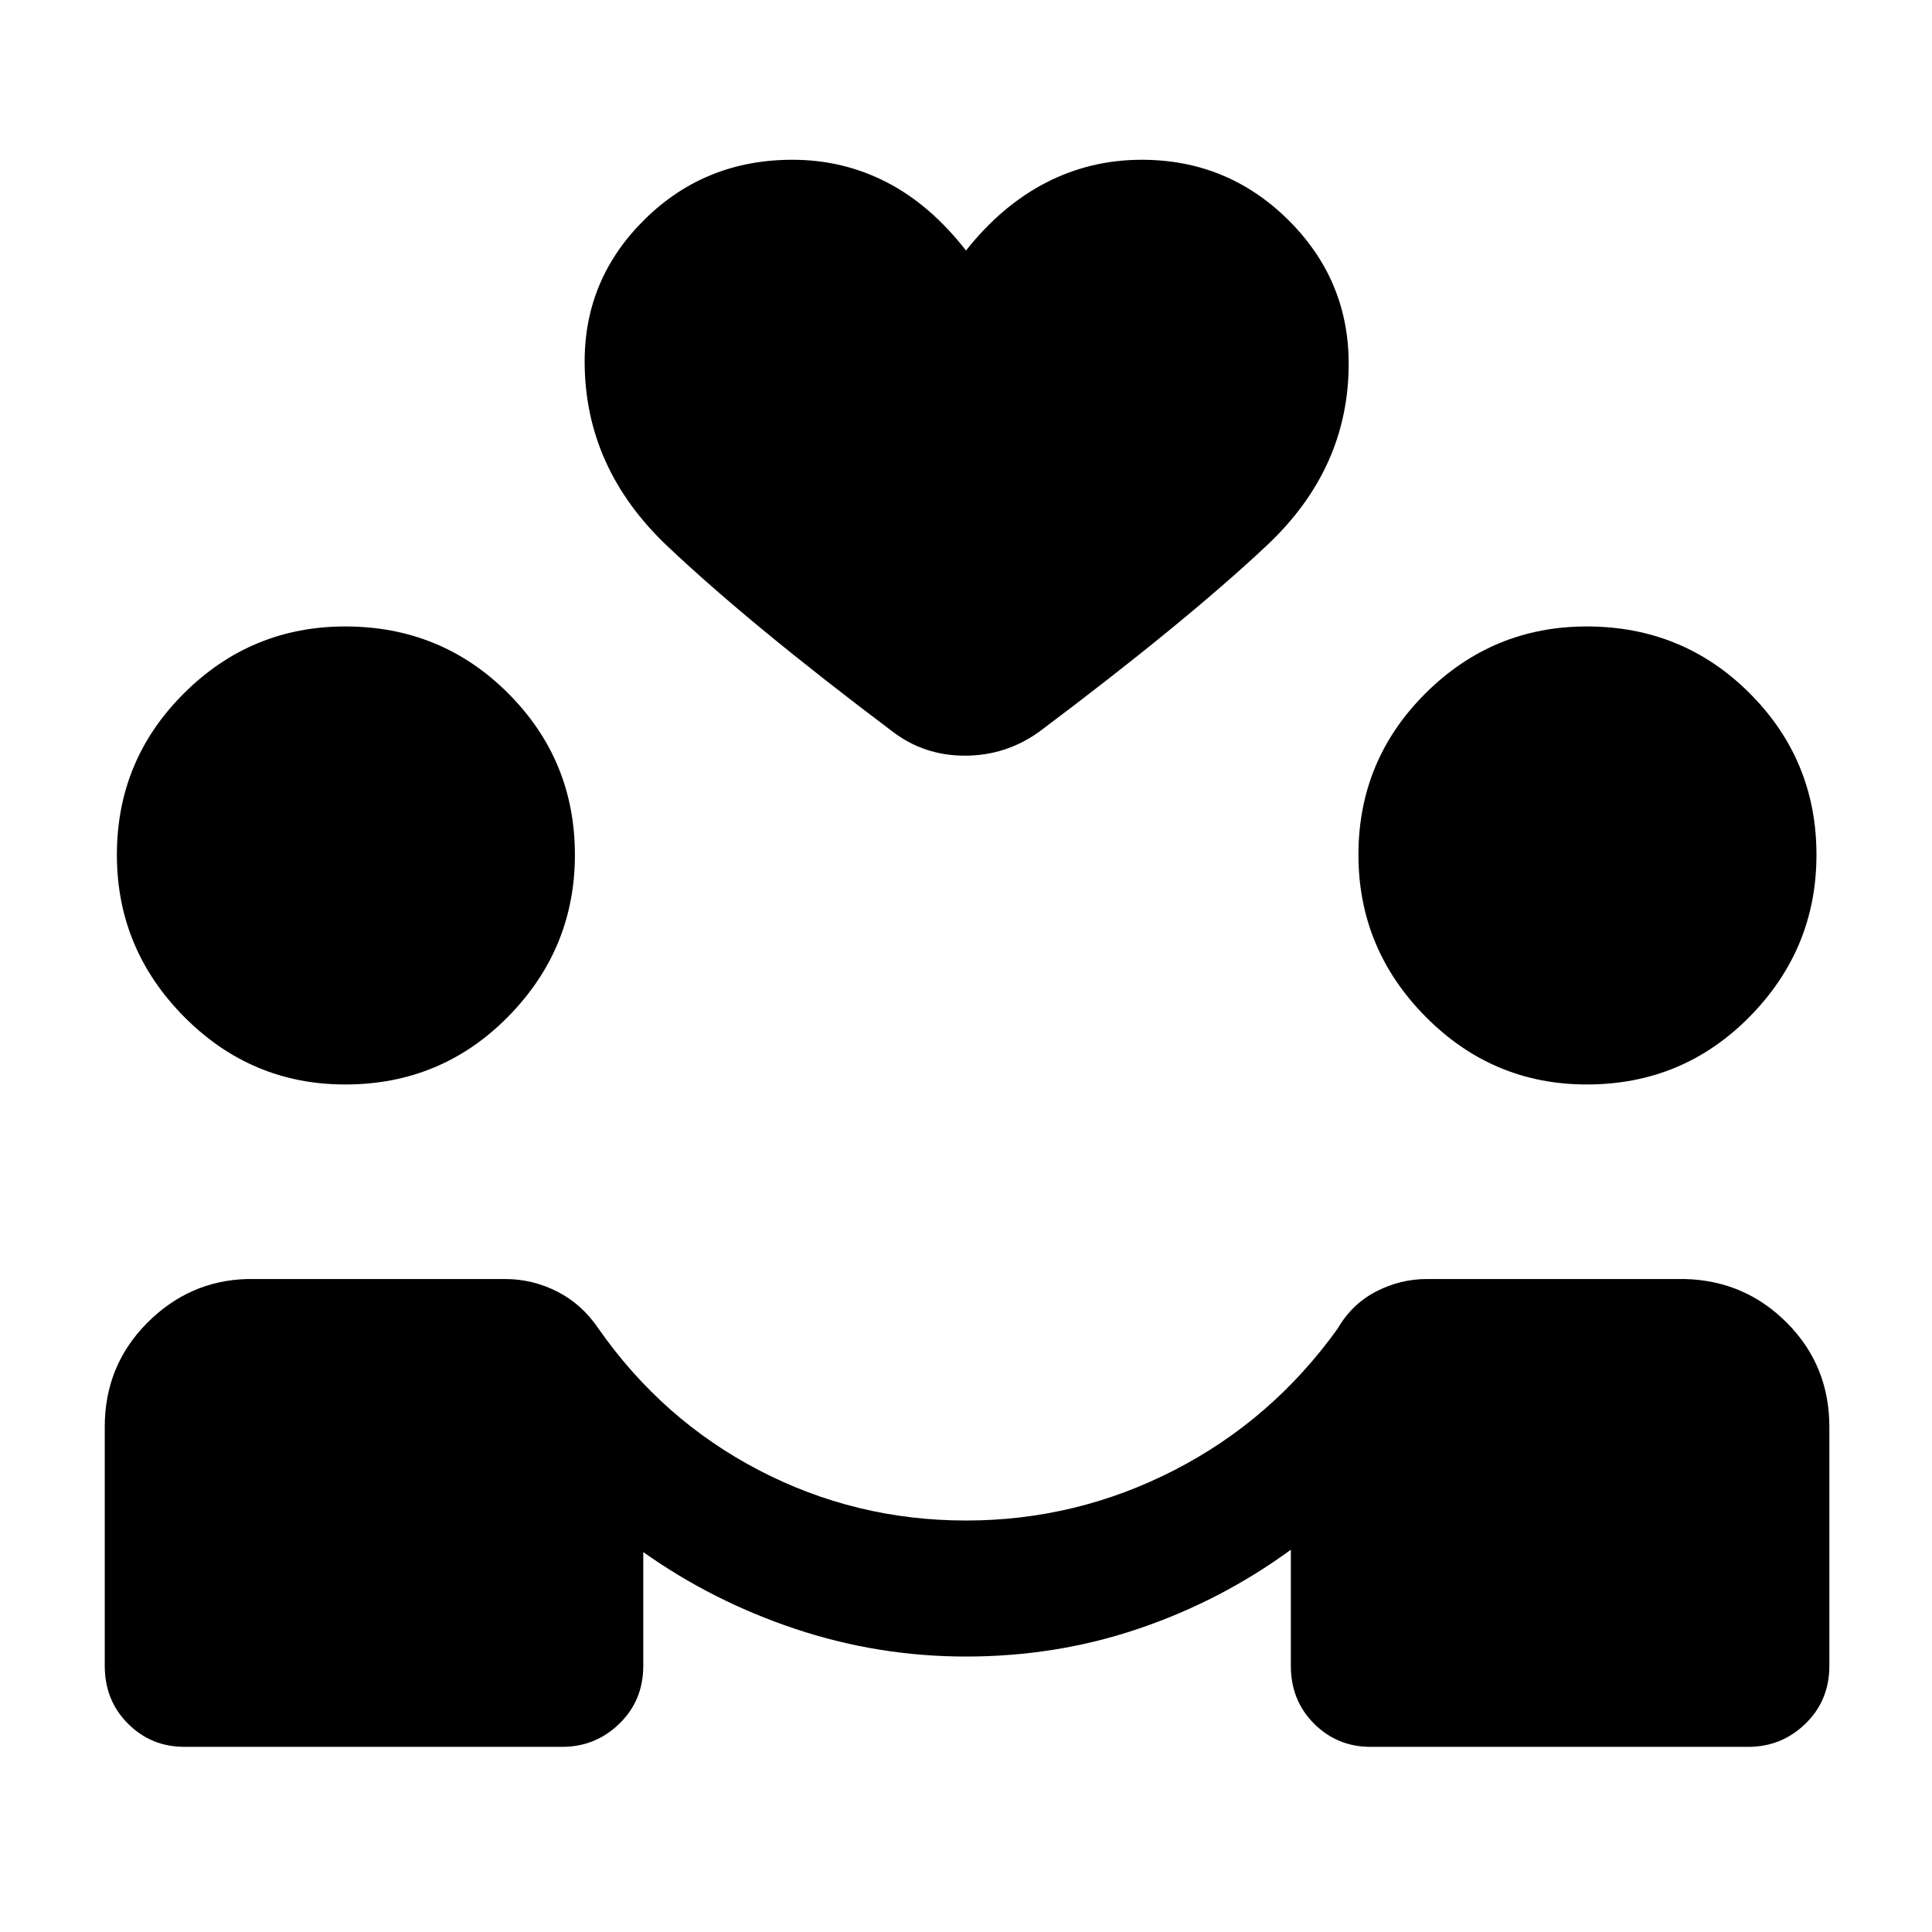 <svg xmlns="http://www.w3.org/2000/svg" height="40" viewBox="0 -960 960 960" width="40"><path d="M480-136.87q-43.51 0-84.55-13.65-41.04-13.64-75.81-38.25v56.49q0 17.23-11.86 28.75Q295.92-92 279.36-92H91.67q-16.57 0-28.09-11.53-11.53-11.52-11.53-28.75V-251q0-30.36 20.96-51.53 20.97-21.16 49.81-21.93H251q13.59 0 25.87 6.23 12.28 6.23 20.51 18.41 31.77 45.41 79.76 70.38 47.99 24.98 102.86 24.98 54.74 0 103.42-24.98 48.68-24.97 81.25-70.38 7.05-12.18 19.06-18.41 12.01-6.23 25.27-6.23h128.18q29.97.77 50.9 21.93Q909-281.36 909-251v118.72q0 17.23-11.86 28.75Q885.28-92 868.72-92H681.03q-16.57 0-28.09-11.53-11.53-11.52-11.53-28.75v-57.67q-34.56 25.28-75.47 39.18-40.91 13.9-85.94 13.9ZM171.54-421.13q-46.74 0-80.1-33.69-33.36-33.69-33.36-80.44 0-47.07 33.36-80.27 33.36-33.19 80.1-33.19 47.74 0 80.93 33.19 33.2 33.2 33.2 80.27 0 46.75-33.2 80.44-33.19 33.69-80.93 33.69Zm616.92 0q-46.74 0-80.1-33.69Q675-488.51 675-535.26q0-47.07 33.36-80.27 33.36-33.19 80.1-33.19 47.74 0 80.94 33.19 33.19 33.2 33.19 80.27 0 46.75-33.19 80.44-33.2 33.69-80.94 33.69ZM480-835.51q17.67-22.33 39.74-33.72 22.08-11.38 47.59-11.38 42.54 0 72.68 29.78 30.14 29.78 30.14 71.55 0 52.13-40.73 90.37t-113.09 92.55q-16.61 11.85-36.86 11.85-20.24 0-35.8-11.85-70.95-53.36-112.05-92.27-41.11-38.91-41.11-91.81 0-41.25 30-70.71 30-29.46 73.21-29.46 25.23 0 46.92 11.19T480-835.51Z"/></svg>